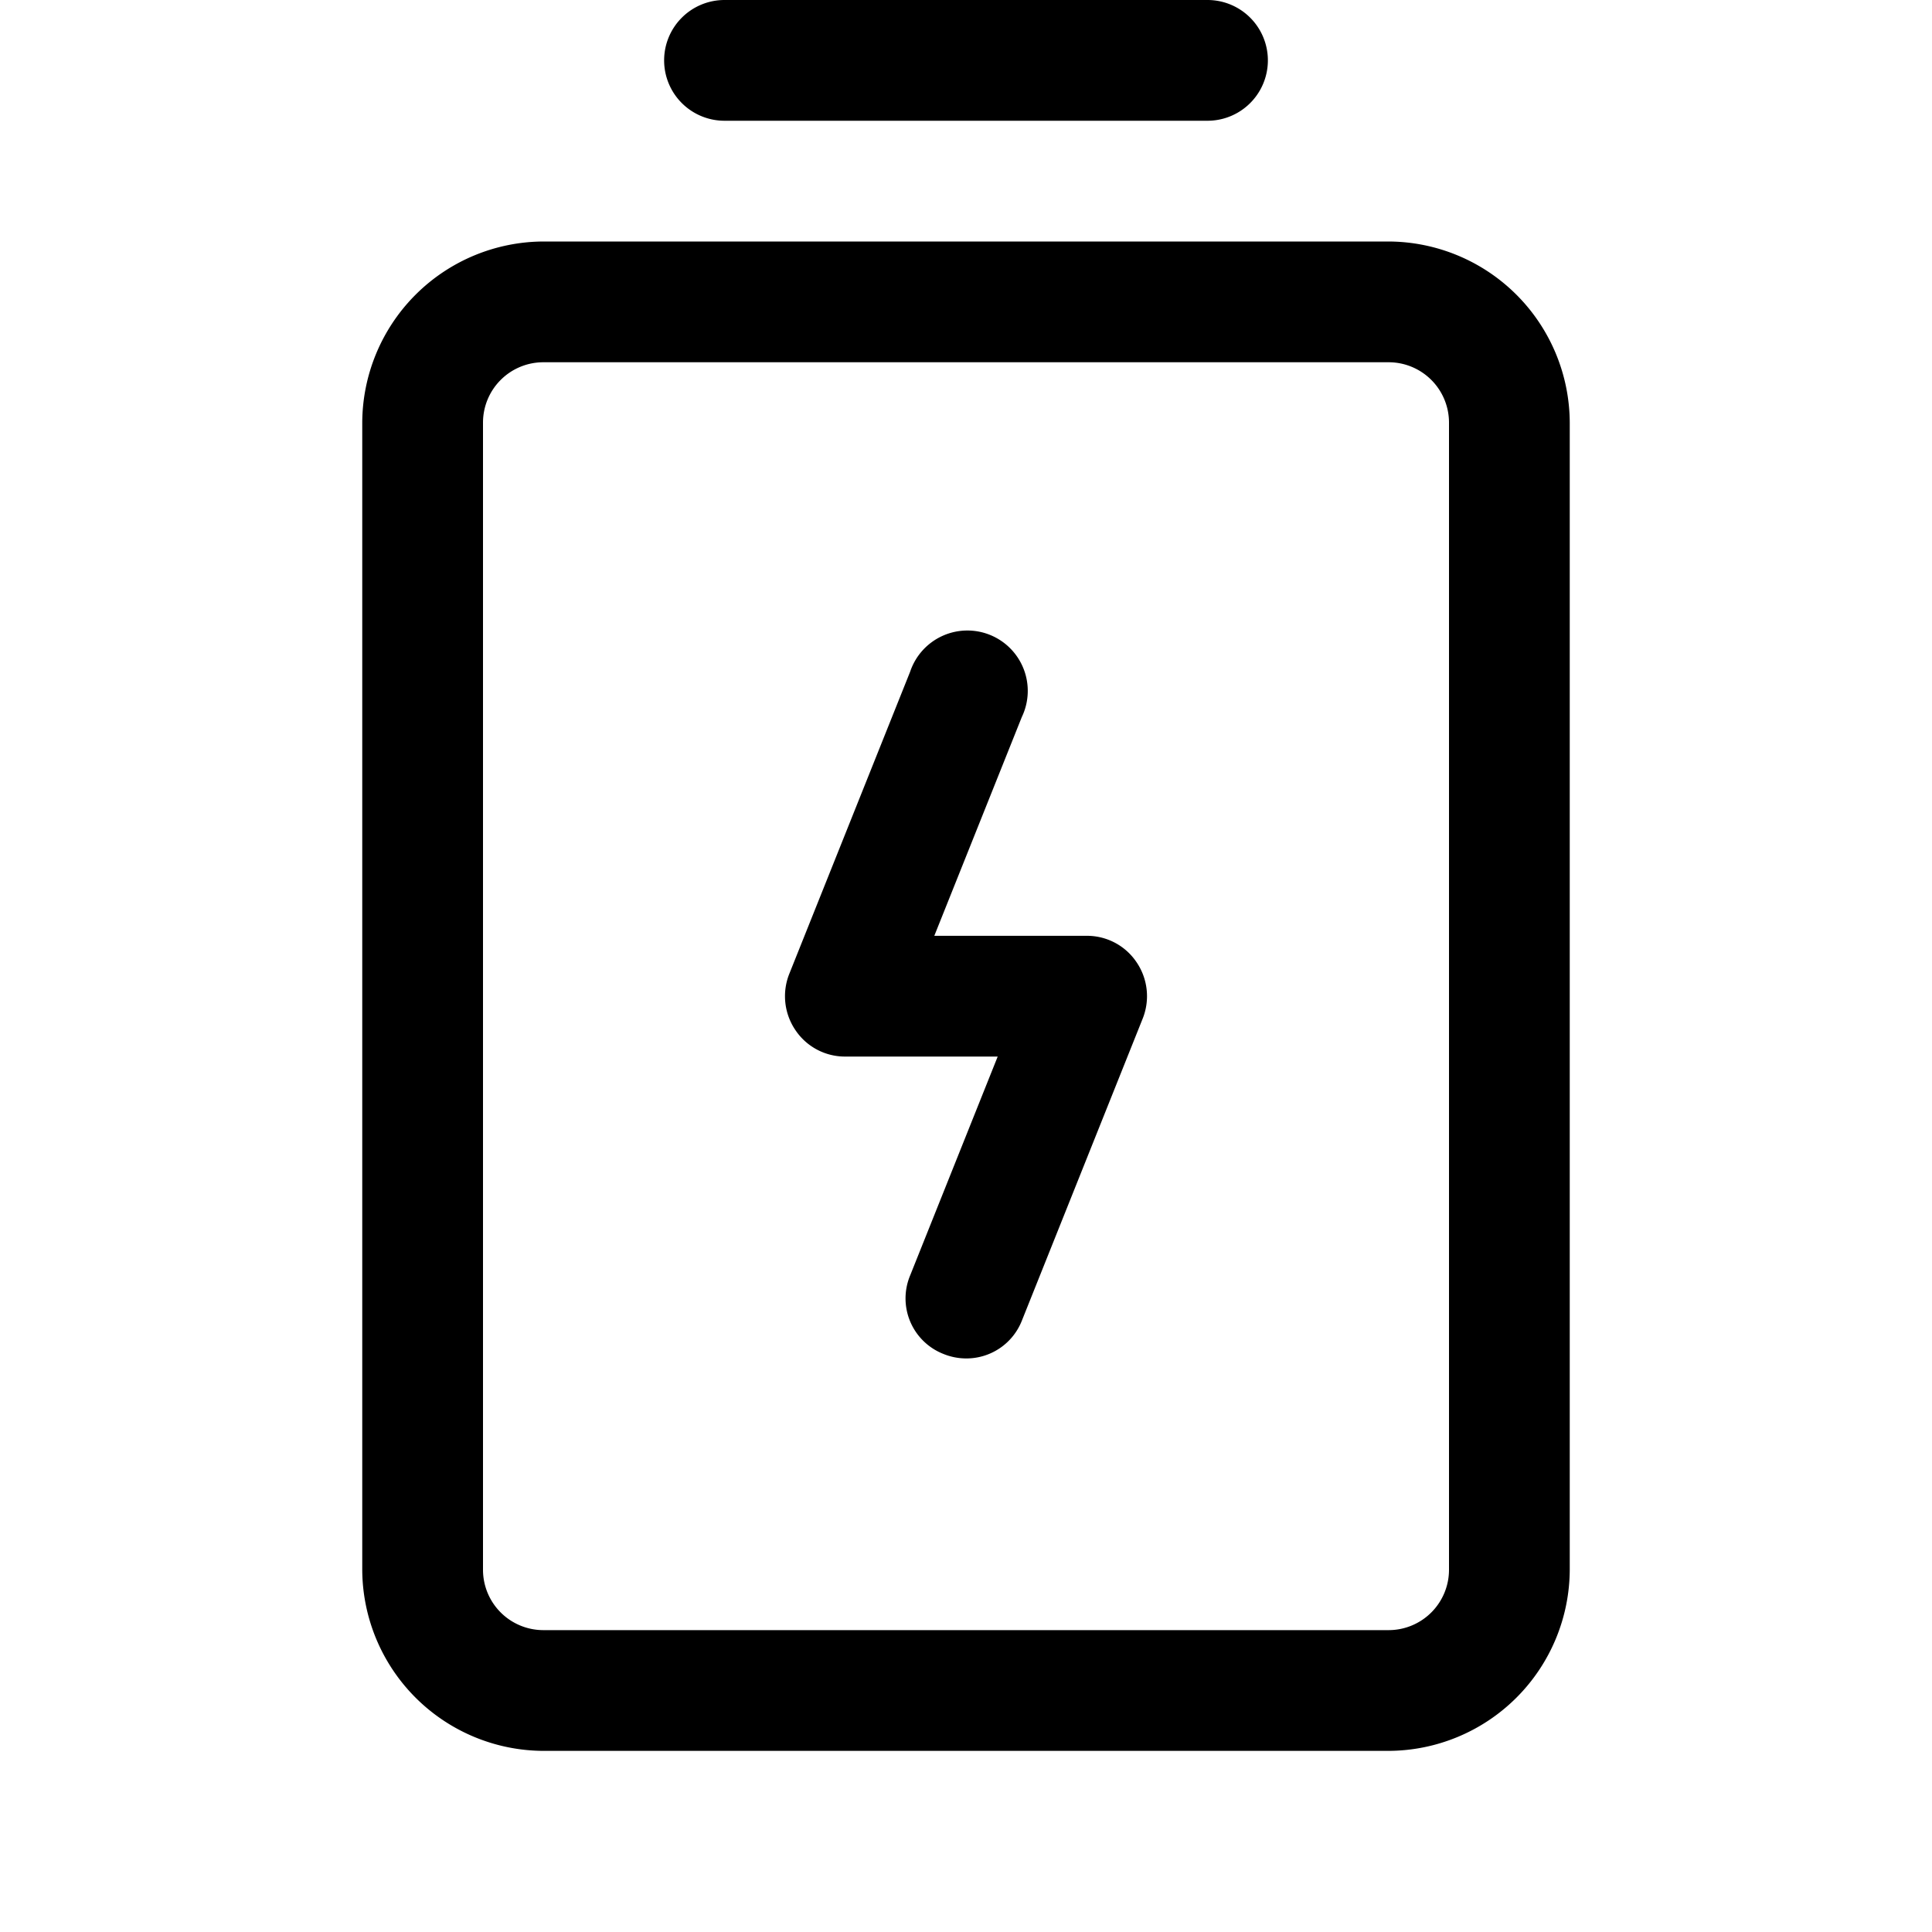 <svg xmlns="http://www.w3.org/2000/svg" xmlns:xlink="http://www.w3.org/1999/xlink" aria-hidden="true" role="img" class="iconify iconify--ph" width="1em" height="1em" preserveAspectRatio="xMidYMid meet" viewBox="0 0 256 256"><path fill="currentColor" d="M88 8a8 8 0 0 1 8-8h64a8 8 0 0 1 0 16H96a8 8 0 0 1-8-8Zm120 48v152a24.1 24.1 0 0 1-24 24H72a24.1 24.1 0 0 1-24-24V56a24.1 24.1 0 0 1 24-24h112a24.1 24.1 0 0 1 24 24Zm-16 0a8 8 0 0 0-8-8H72a8 8 0 0 0-8 8v152a8 8 0 0 0 8 8h112a8 8 0 0 0 8-8Zm-48 68h-20.2l11.6-29a8 8 0 1 0-14.8-6l-16 40a8 8 0 0 0 .8 7.5a7.9 7.9 0 0 0 6.6 3.5h20.2l-11.6 29a7.9 7.9 0 0 0 4.4 10.4a8 8 0 0 0 3 .6a7.9 7.9 0 0 0 7.4-5l16-40a8 8 0 0 0-.8-7.5a7.9 7.9 0 0 0-6.6-3.5Z"></path></svg>